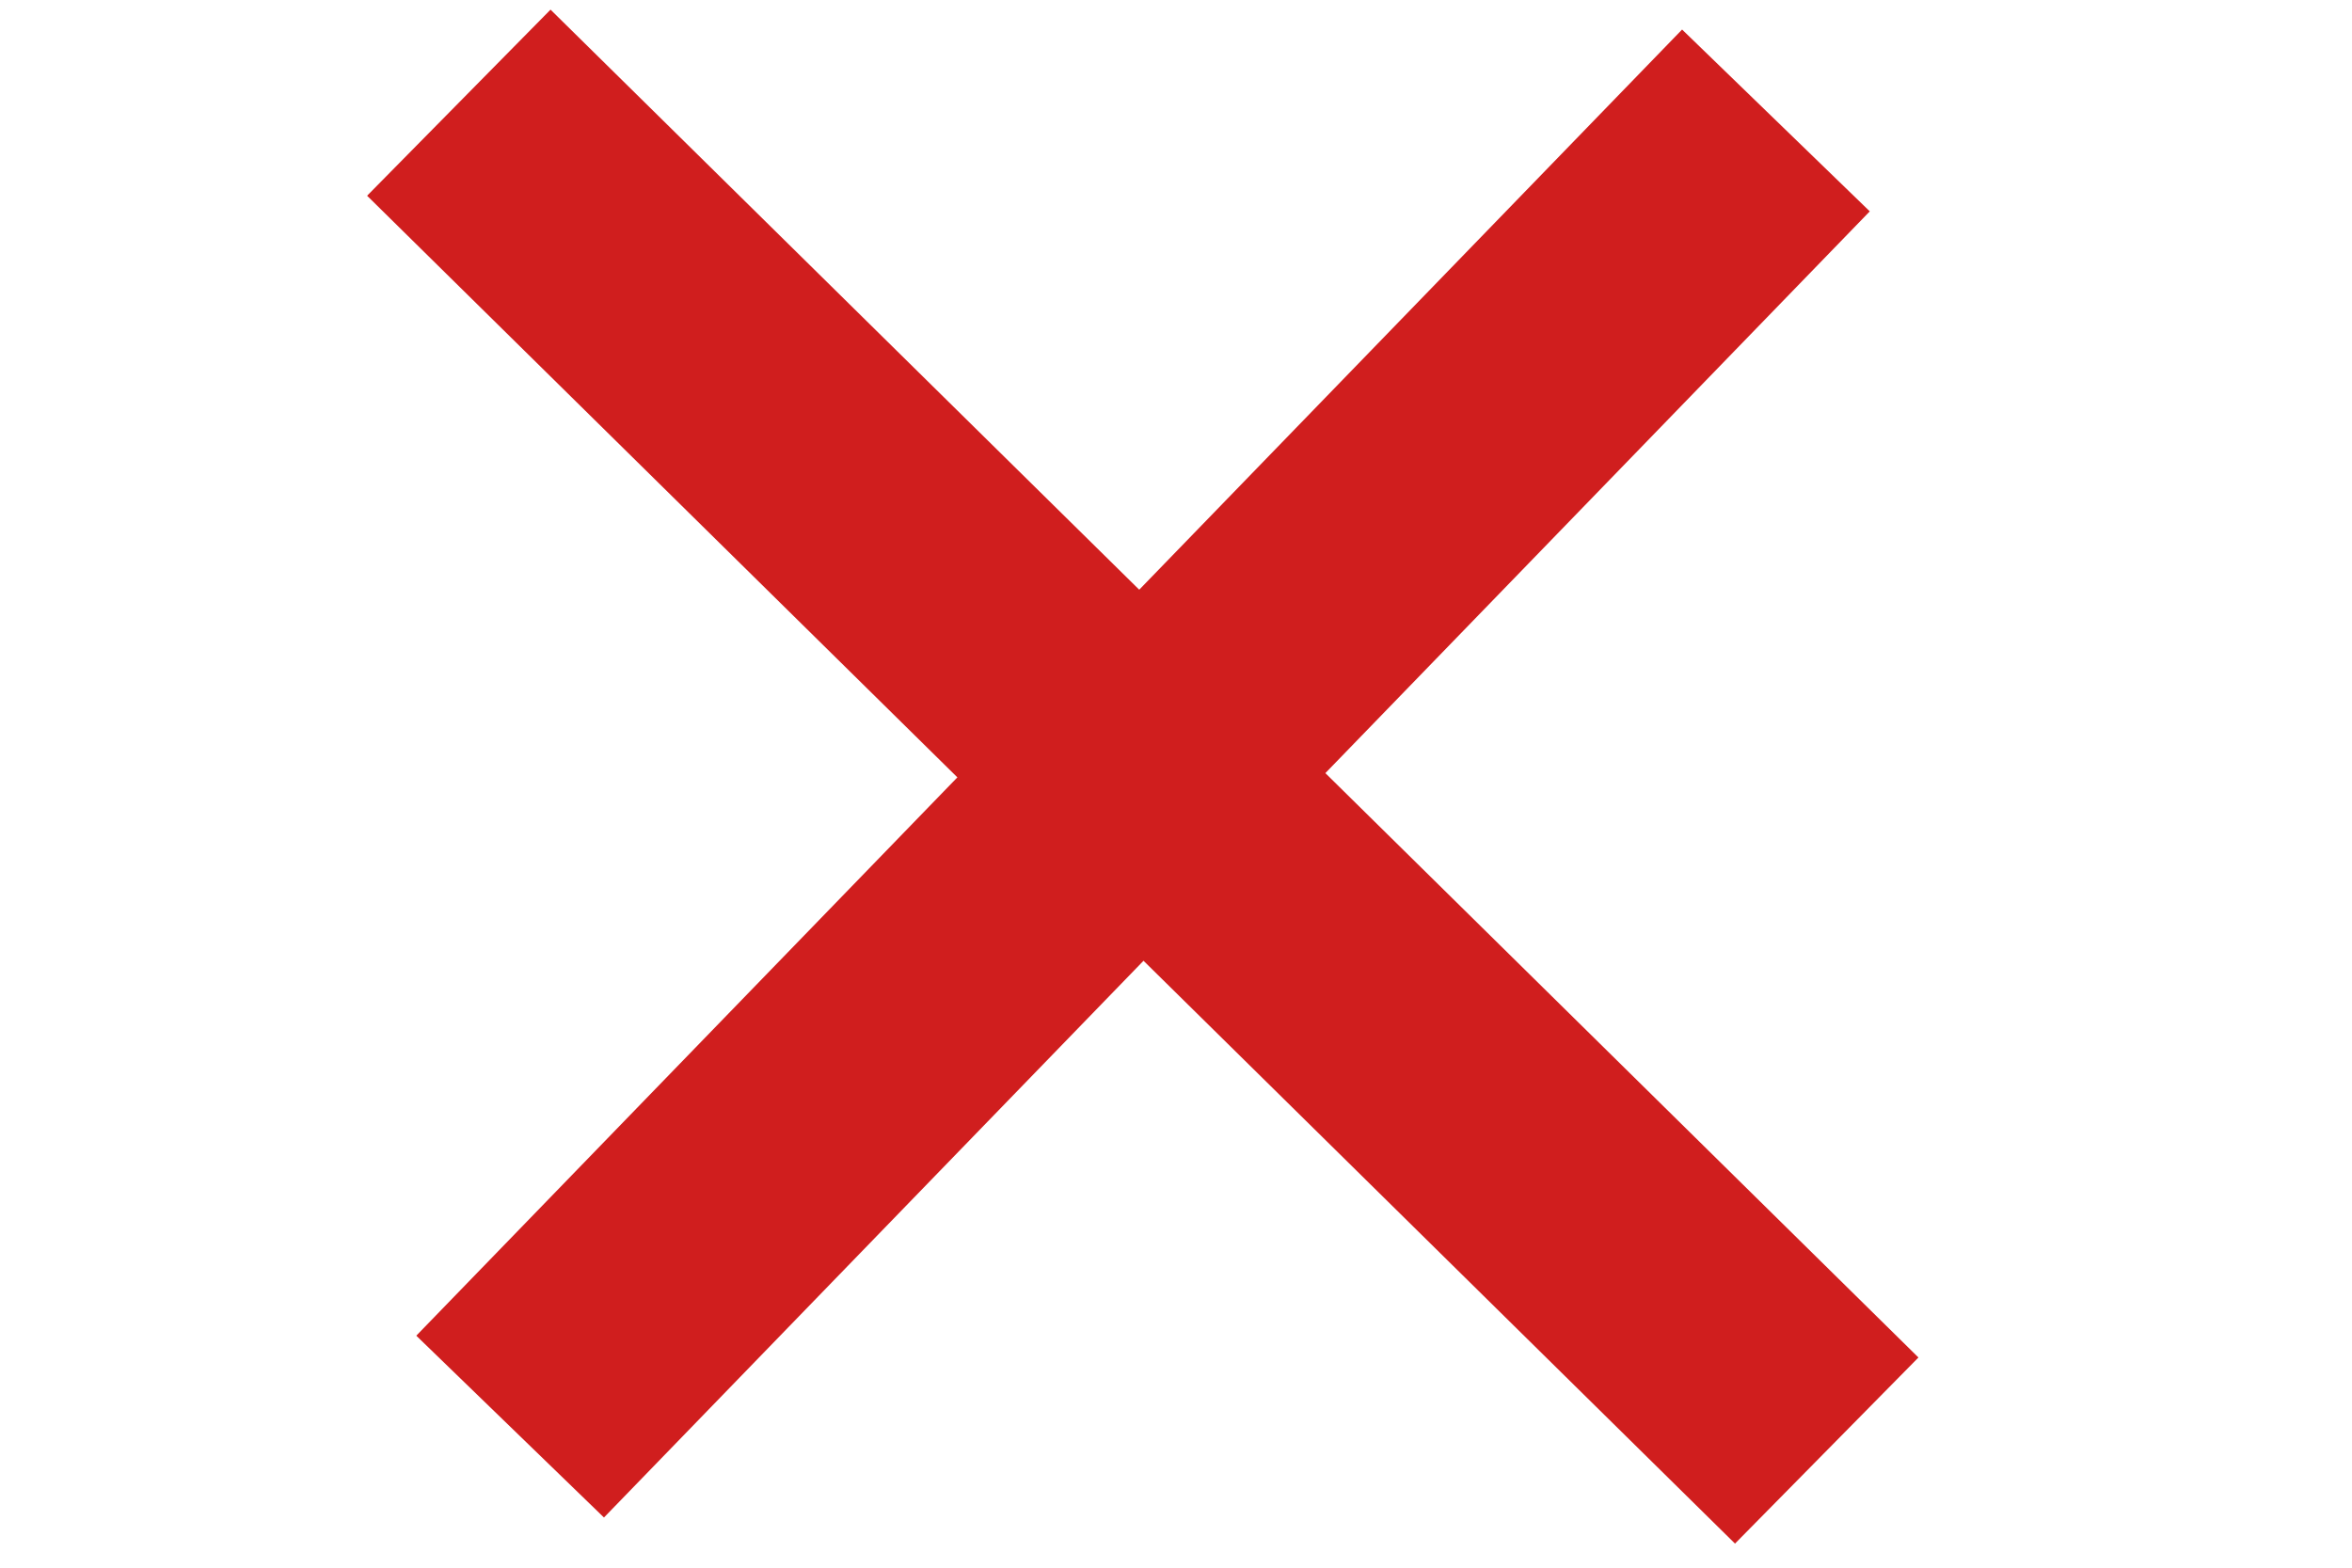 <svg width="27" height="18" viewBox="0 0 27 18" fill="none" xmlns="http://www.w3.org/2000/svg">
<path d="M5.856 16.38L20.387 1.383" stroke="#D01E1E" stroke-width="3"/>
<path d="M5.267 1.179L20.97 16.655" stroke="#D01E1E" stroke-width="3"/>
</svg>
